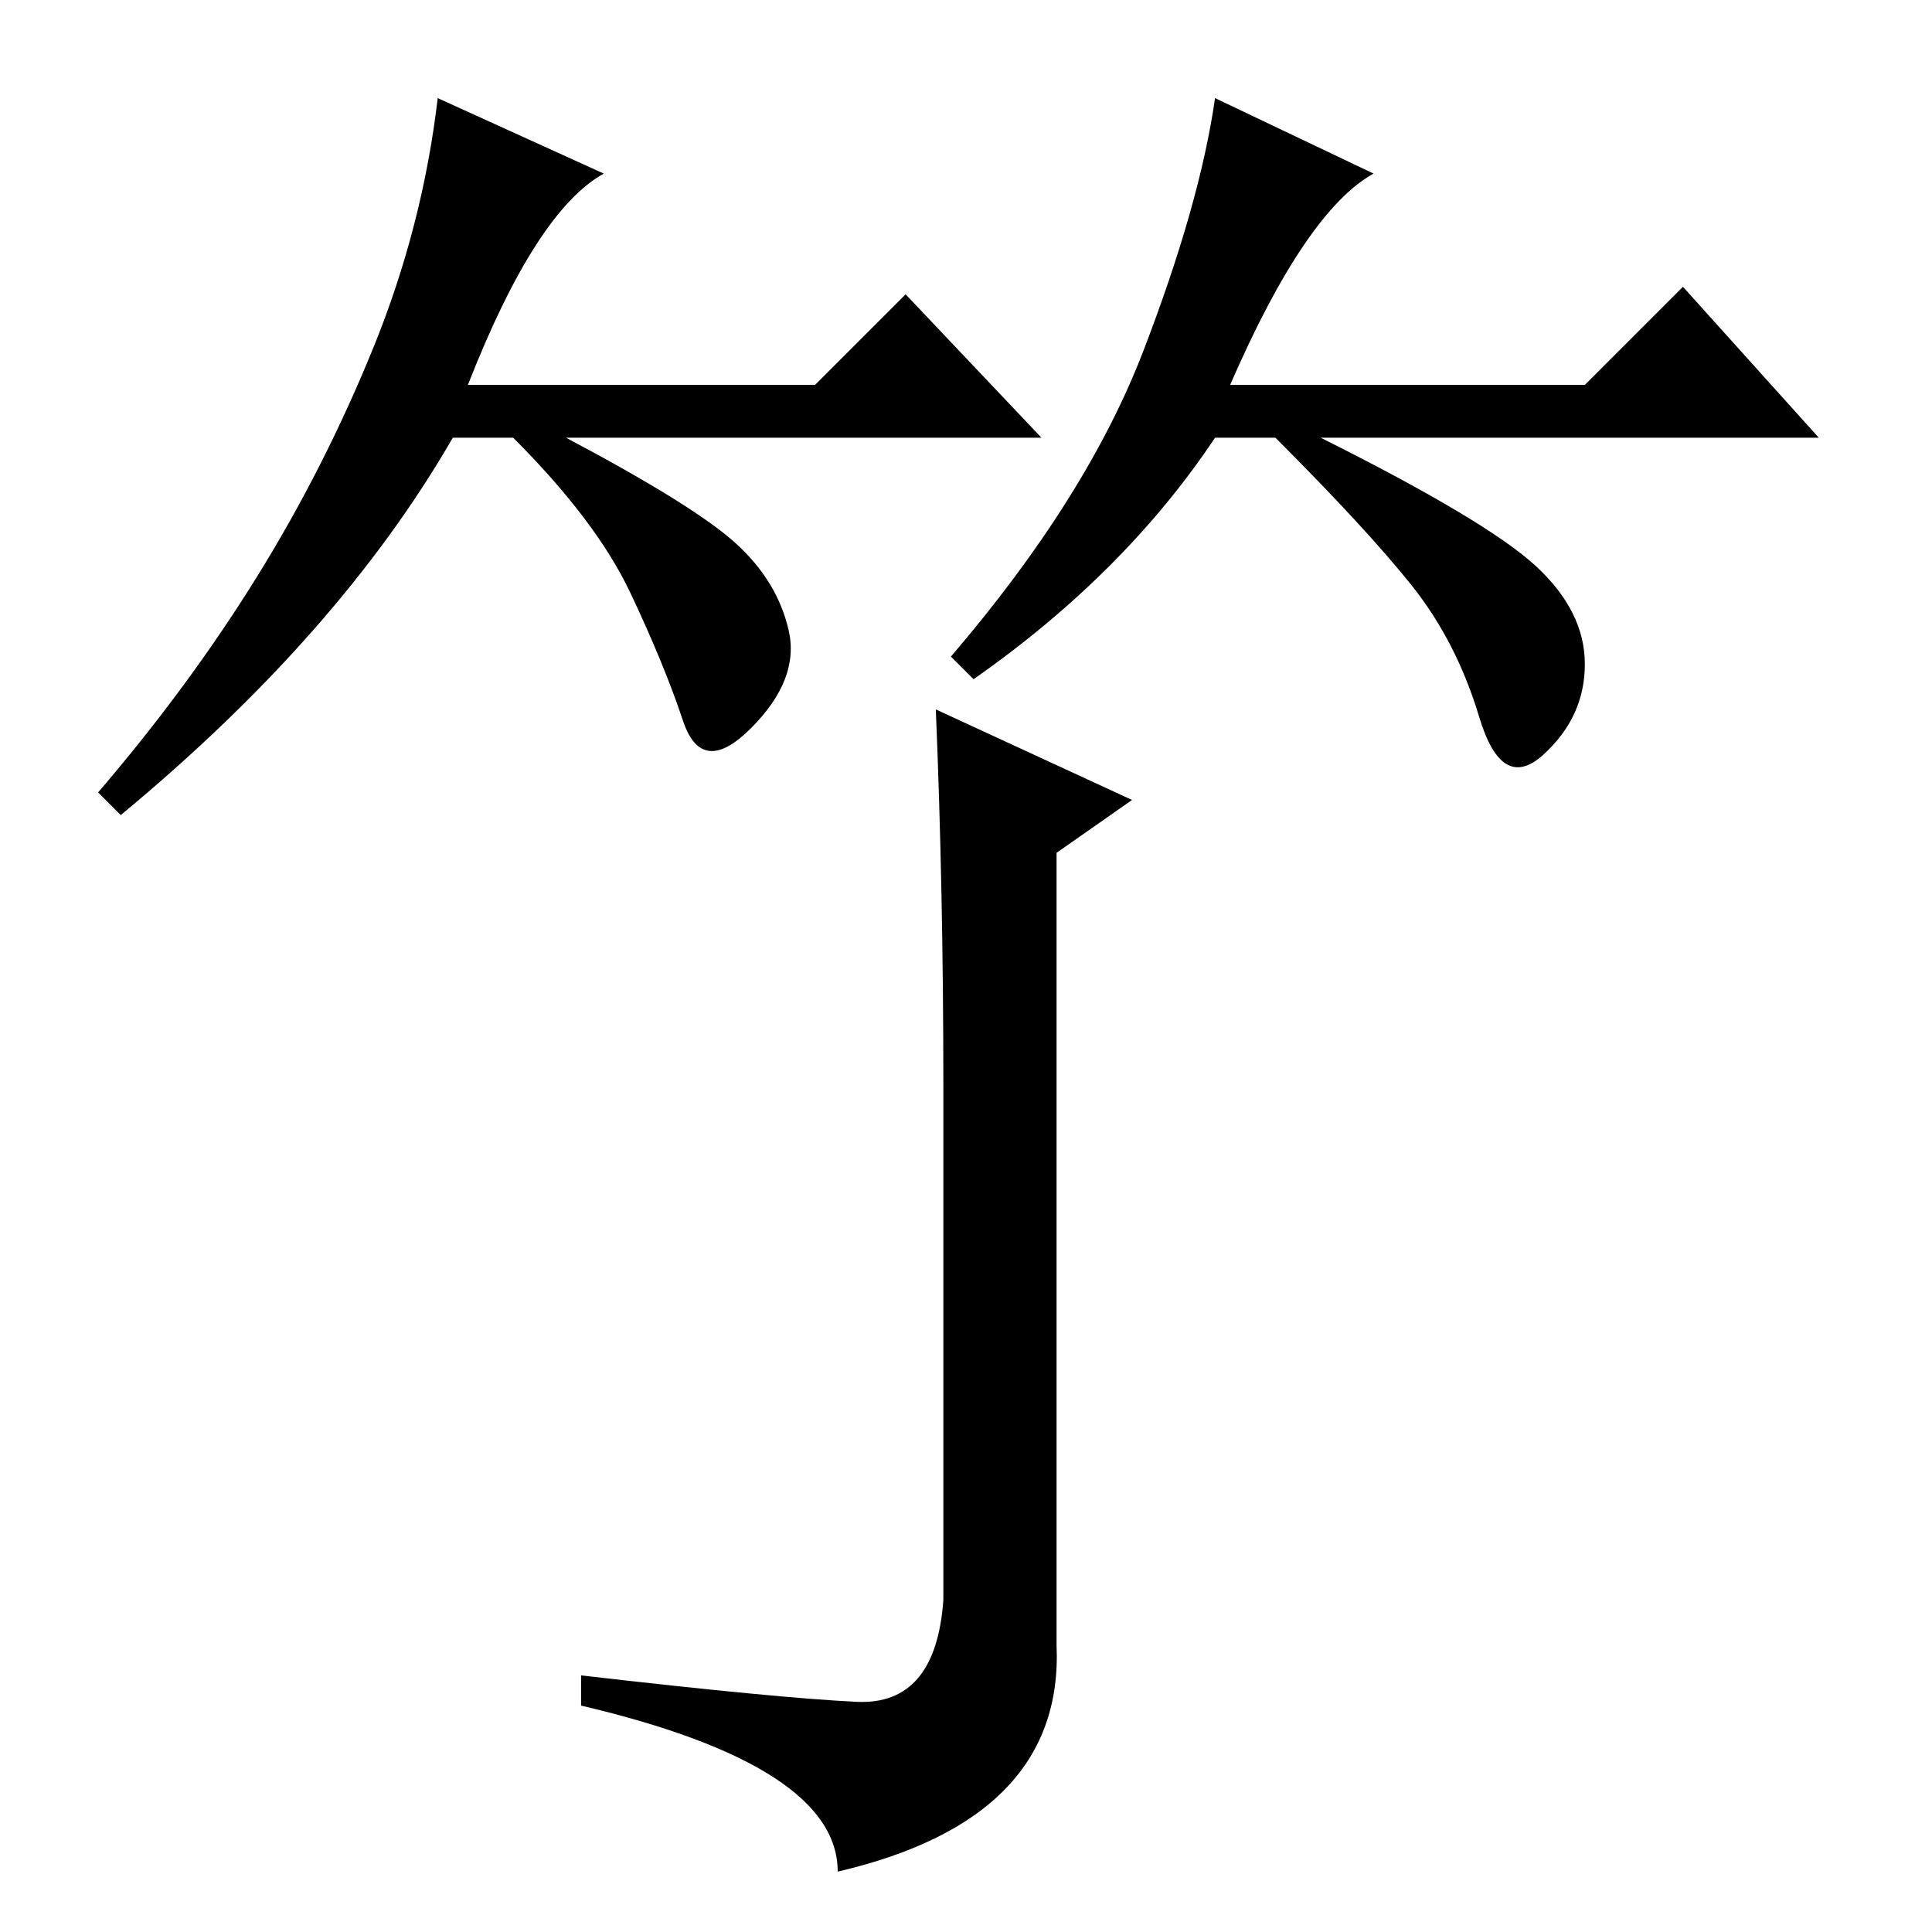 <?xml version="1.0" standalone="no"?>
<!DOCTYPE svg PUBLIC "-//W3C//DTD SVG 1.1//EN" "http://www.w3.org/Graphics/SVG/1.1/DTD/svg11.dtd" >
<svg xmlns="http://www.w3.org/2000/svg" xmlns:xlink="http://www.w3.org/1999/xlink" version="1.1" viewBox="0 -36 256 256">
  <g transform="matrix(1 0 0 -1 0 220)">
   <path fill="currentColor"
d="M62 205h46l12 12l18 -19h-63q17 -9 22.5 -14t7 -11.5t-5 -13t-9 1t-7 17t-15.5 20.5h-8q-15 -26 -44 -50l-3 3q12 14 21 28.5t15.5 30.5t8.5 33l22 -10q-9 -5 -18 -28zM163 205h47l13 13l18 -20h-66q22 -11 28.5 -17t6.5 -13t-5.5 -12t-8.5 5t-9 17.5t-18 19.5h-8
q-12 -18 -32 -32l-3 3q18 21 25.5 40.5t9.5 33.5l21 -10q-9 -5 -19 -28zM124 162l26 -12l-10 -7v-105q1 -23 -29 -30q0 14 -34 22v4q26 -3 36.5 -3.5t11.5 13.5v68q0 26 -1 50z" />
  </g>

</svg>
